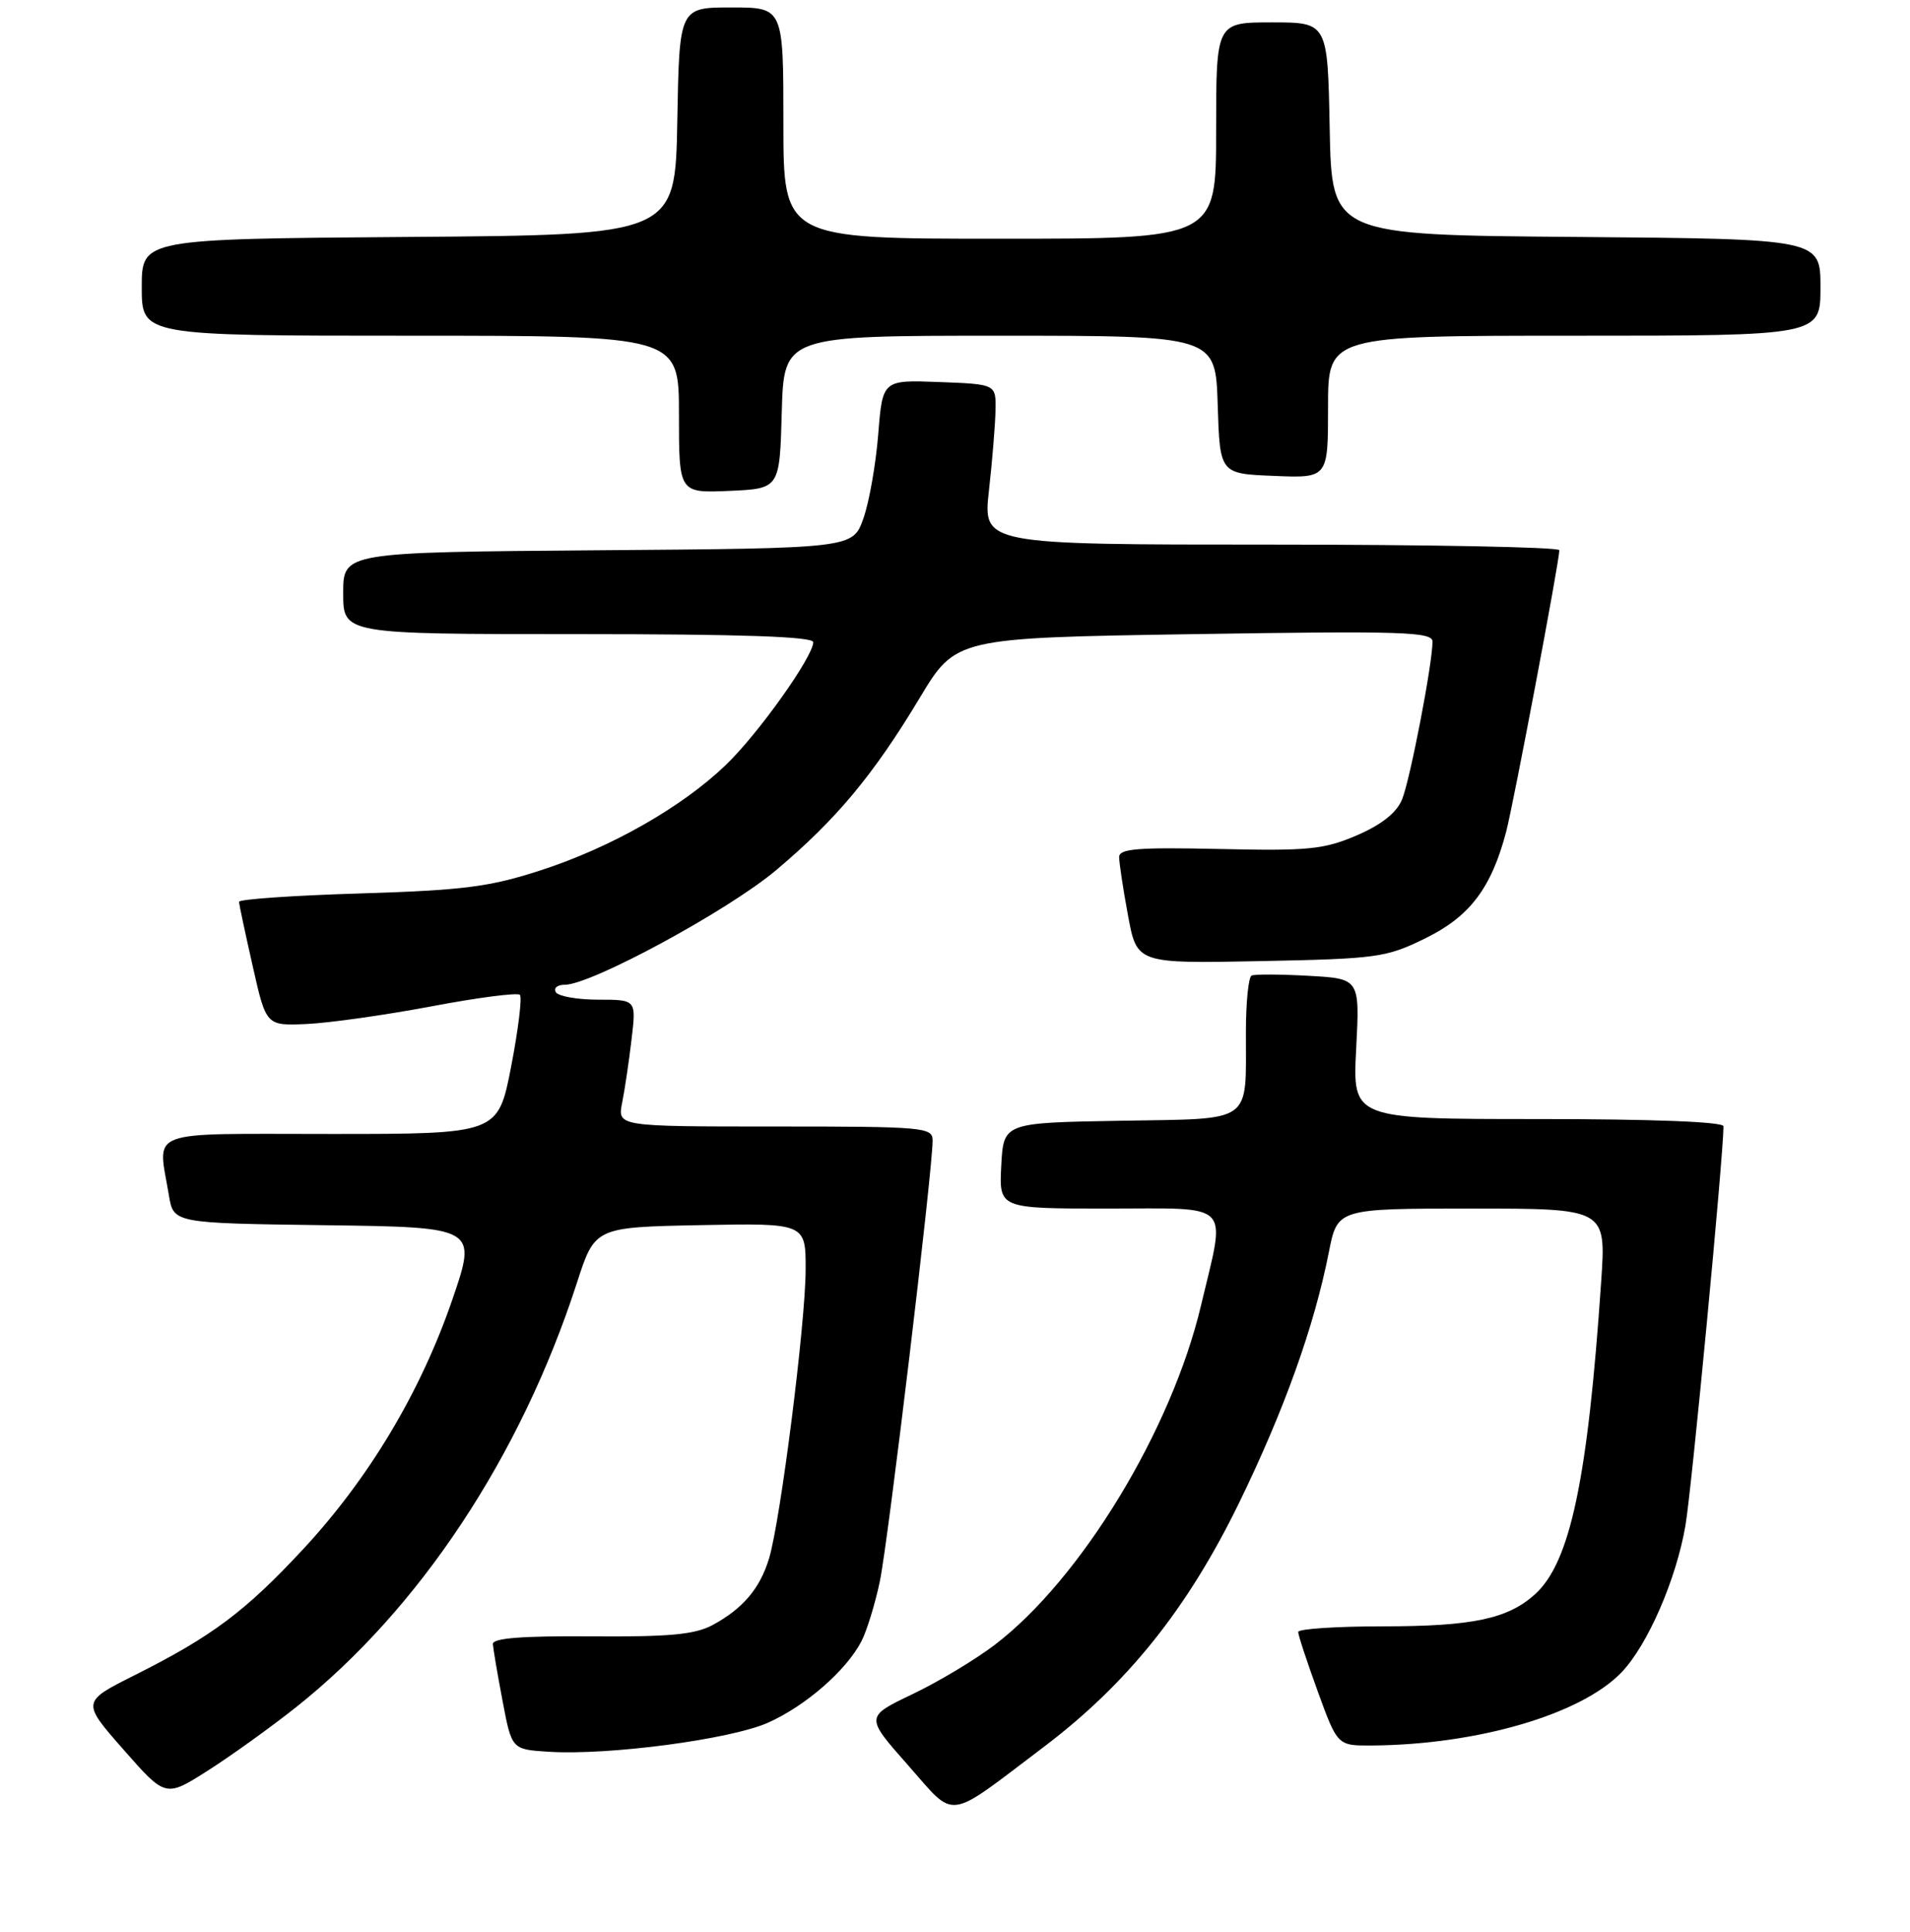 <?xml version="1.0" encoding="UTF-8" standalone="no"?>
<!DOCTYPE svg PUBLIC "-//W3C//DTD SVG 1.1//EN" "http://www.w3.org/Graphics/SVG/1.1/DTD/svg11.dtd" >
<svg xmlns="http://www.w3.org/2000/svg" xmlns:xlink="http://www.w3.org/1999/xlink" version="1.1" viewBox="0 0 256 259">
 <g >
 <path fill="currentColor"
d=" M 139.93 234.14 C 151.13 225.66 159.16 215.62 166.05 201.50 C 172.13 189.02 176.15 177.79 178.11 167.83 C 179.26 162.00 179.26 162.00 197.27 162.00 C 215.27 162.00 215.27 162.00 214.61 171.75 C 212.81 198.32 210.46 209.43 205.74 213.70 C 202.09 217.00 197.35 218.00 185.35 218.00 C 179.11 218.00 174.00 218.34 174.00 218.75 C 173.99 219.16 175.18 222.76 176.63 226.75 C 179.27 234.00 179.27 234.00 183.88 233.97 C 198.03 233.87 211.96 229.79 217.34 224.16 C 220.83 220.52 224.66 211.72 225.90 204.50 C 226.73 199.72 231.00 154.85 231.00 150.97 C 231.00 150.37 221.47 150.00 206.14 150.00 C 181.28 150.00 181.28 150.00 181.77 140.59 C 182.26 131.18 182.26 131.18 175.38 130.80 C 171.60 130.59 168.16 130.57 167.75 130.77 C 167.34 130.96 166.99 134.35 166.99 138.31 C 166.96 150.80 168.22 149.91 150.14 150.23 C 134.50 150.50 134.50 150.50 134.20 156.25 C 133.90 162.00 133.90 162.00 148.45 162.00 C 165.42 162.00 164.32 160.86 160.97 175.00 C 157.02 191.69 144.89 211.65 133.34 220.47 C 130.73 222.46 125.75 225.45 122.28 227.10 C 115.97 230.12 115.97 230.12 121.66 236.56 C 128.24 244.00 126.60 244.21 139.93 234.14 Z  M 39.64 228.87 C 56.19 215.75 69.79 195.21 77.31 172.00 C 79.73 164.50 79.73 164.50 93.87 164.22 C 108.00 163.95 108.00 163.95 107.98 170.22 C 107.96 177.41 104.61 203.82 103.08 208.89 C 101.86 212.93 99.57 215.63 95.50 217.83 C 93.13 219.10 89.71 219.42 79.25 219.34 C 69.97 219.27 66.02 219.58 66.06 220.37 C 66.10 220.99 66.68 224.43 67.36 228.00 C 68.59 234.50 68.59 234.50 73.55 234.81 C 81.51 235.32 97.84 233.16 102.88 230.94 C 107.93 228.71 113.43 223.92 115.46 220.00 C 116.17 218.62 117.28 215.03 117.92 212.00 C 119.02 206.80 125.00 156.88 125.00 152.88 C 125.00 151.10 123.87 151.00 103.88 151.00 C 82.75 151.00 82.75 151.00 83.39 147.80 C 83.74 146.04 84.31 142.22 84.65 139.30 C 85.28 134.00 85.28 134.00 80.20 134.00 C 77.40 134.00 74.84 133.55 74.50 133.00 C 74.16 132.45 74.70 132.00 75.70 132.00 C 79.24 132.00 97.60 122.05 104.00 116.66 C 112.08 109.86 117.05 103.90 123.27 93.55 C 128.11 85.50 128.11 85.50 160.05 85.00 C 188.01 84.56 192.00 84.69 192.00 86.00 C 192.00 88.98 188.99 104.56 187.92 107.16 C 187.19 108.94 185.18 110.54 181.86 111.97 C 177.44 113.87 175.37 114.07 163.44 113.80 C 152.51 113.56 150.00 113.76 150.00 114.88 C 150.00 115.65 150.53 119.17 151.19 122.72 C 152.38 129.16 152.38 129.16 168.94 128.83 C 184.61 128.52 185.80 128.35 191.05 125.77 C 197.00 122.85 199.88 119.05 201.87 111.50 C 202.87 107.67 208.99 75.31 209.00 73.75 C 209.00 73.34 191.62 73.00 170.37 73.00 C 131.74 73.00 131.74 73.00 132.55 65.75 C 133.00 61.76 133.39 56.92 133.43 55.00 C 133.50 51.50 133.50 51.50 125.90 51.21 C 118.29 50.92 118.29 50.92 117.71 58.21 C 117.39 62.22 116.50 67.30 115.72 69.50 C 114.30 73.50 114.30 73.50 80.15 73.76 C 46.00 74.03 46.00 74.03 46.00 79.51 C 46.00 85.00 46.00 85.00 77.50 85.00 C 99.40 85.00 109.00 85.33 109.00 86.08 C 109.00 88.01 101.62 98.38 97.28 102.54 C 91.40 108.19 81.92 113.59 72.50 116.65 C 65.65 118.88 62.17 119.33 48.25 119.76 C 39.31 120.03 32.01 120.54 32.03 120.88 C 32.05 121.22 32.87 125.10 33.87 129.50 C 35.67 137.50 35.67 137.50 41.09 137.26 C 44.06 137.13 51.58 136.07 57.80 134.90 C 64.01 133.72 69.36 133.03 69.68 133.35 C 70.00 133.67 69.47 137.99 68.51 142.96 C 66.75 152.00 66.75 152.00 44.38 152.00 C 19.12 152.00 21.15 151.23 22.64 160.23 C 23.26 163.96 23.26 163.96 43.61 164.23 C 63.96 164.50 63.96 164.50 60.60 174.28 C 56.35 186.63 49.43 198.19 40.60 207.69 C 32.84 216.03 28.42 219.34 18.08 224.53 C 10.93 228.12 10.93 228.12 16.56 234.53 C 22.19 240.94 22.19 240.94 27.85 237.34 C 30.96 235.36 36.26 231.55 39.64 228.87 Z  M 104.78 55.25 C 105.07 45.00 105.07 45.00 134.00 45.00 C 162.92 45.00 162.92 45.00 163.21 54.25 C 163.50 63.50 163.50 63.50 170.75 63.79 C 178.00 64.09 178.00 64.09 178.00 54.54 C 178.00 45.00 178.00 45.00 211.00 45.00 C 244.00 45.00 244.00 45.00 244.00 38.51 C 244.00 32.03 244.00 32.03 211.25 31.76 C 178.50 31.50 178.50 31.50 178.22 17.25 C 177.95 3.00 177.95 3.00 170.47 3.00 C 163.00 3.00 163.00 3.00 163.00 17.50 C 163.00 32.00 163.00 32.00 134.00 32.00 C 105.00 32.00 105.00 32.00 105.00 16.50 C 105.00 1.00 105.00 1.00 98.03 1.00 C 91.05 1.00 91.05 1.00 90.78 16.25 C 90.50 31.50 90.50 31.50 54.75 31.76 C 19.00 32.03 19.00 32.03 19.00 38.51 C 19.00 45.00 19.00 45.00 55.00 45.00 C 91.00 45.00 91.00 45.00 91.00 55.55 C 91.00 66.09 91.00 66.09 97.75 65.80 C 104.50 65.50 104.50 65.50 104.78 55.25 Z "/>
</g>
</svg>